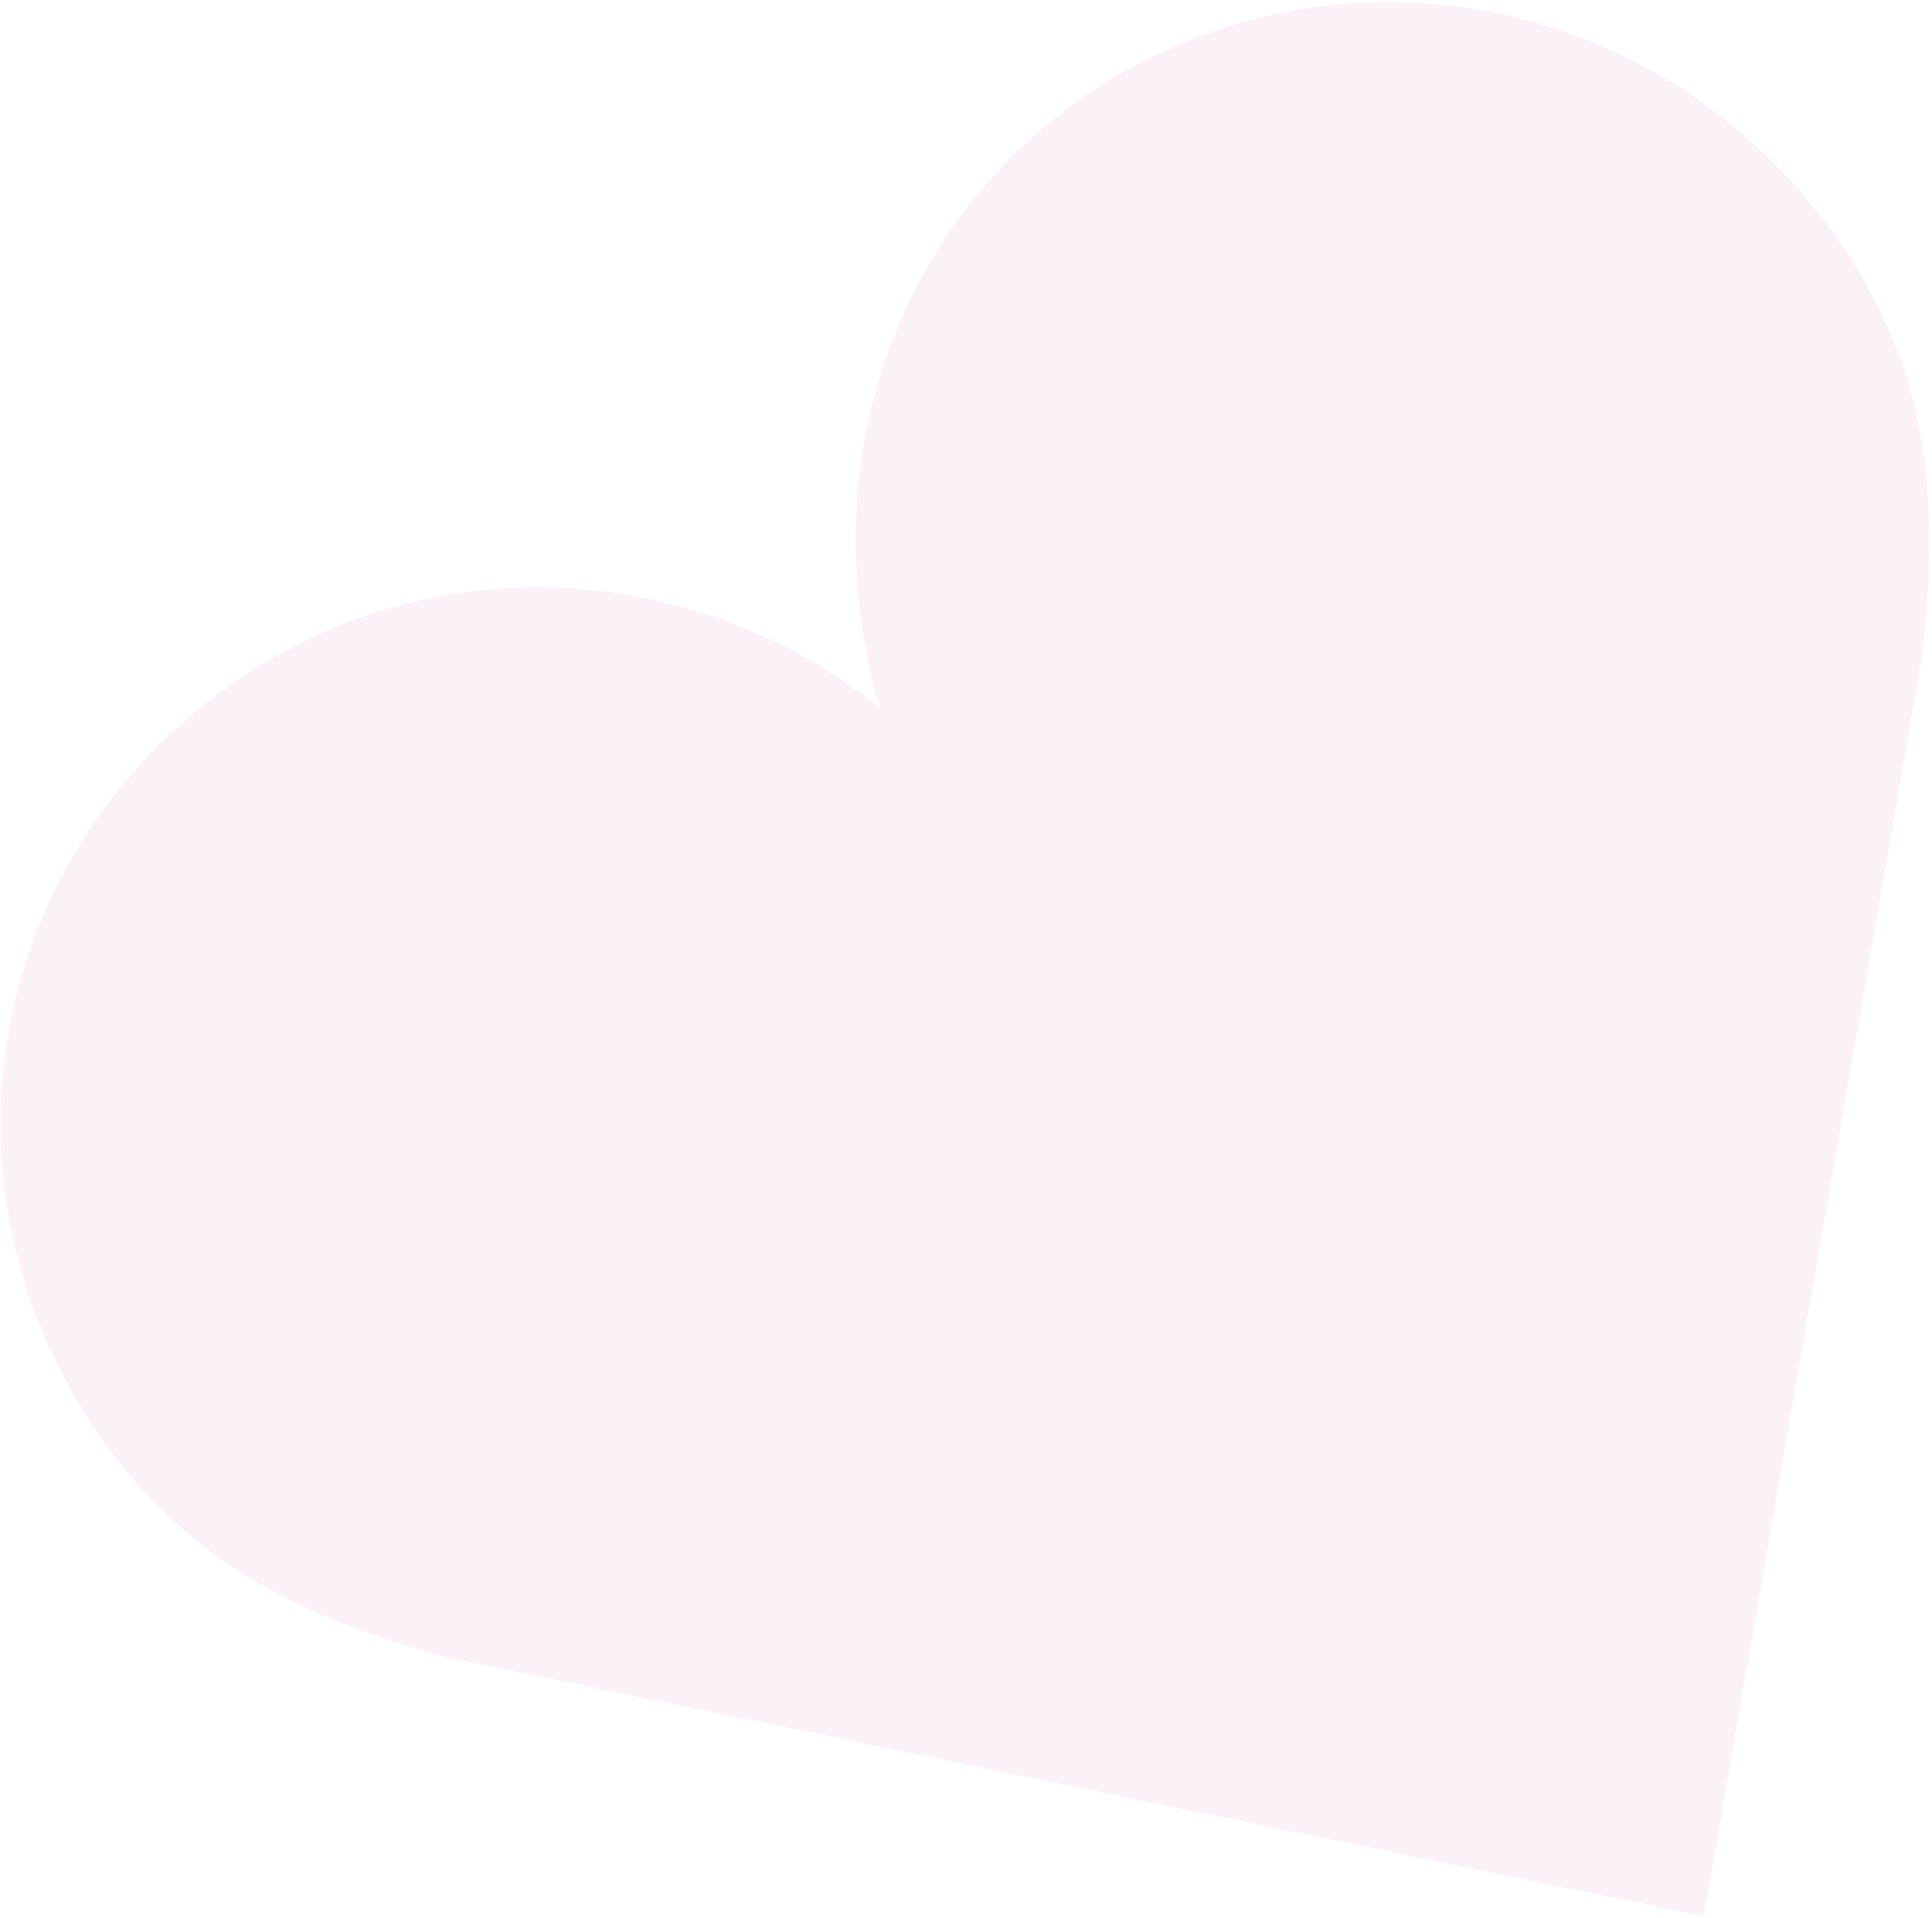 <svg width="703" height="698" viewBox="0 0 703 698" fill="none" xmlns="http://www.w3.org/2000/svg">
<path d="M670.201 89.211C607.248 -3.248 484.877 -26.407 395.123 34.703C322.648 84.049 295.358 175.756 320.323 257.564C253.345 204.375 159.196 197.885 86.721 247.231C-3.05 308.354 -27.694 428.576 35.284 521.071C67.061 567.742 108.095 588.062 162.03 602.983L619.97 697.334L699.713 236.889C705.623 181.221 701.954 135.847 670.201 89.211Z" fill="#BC5D99" fill-opacity="0.08"/>
</svg>
